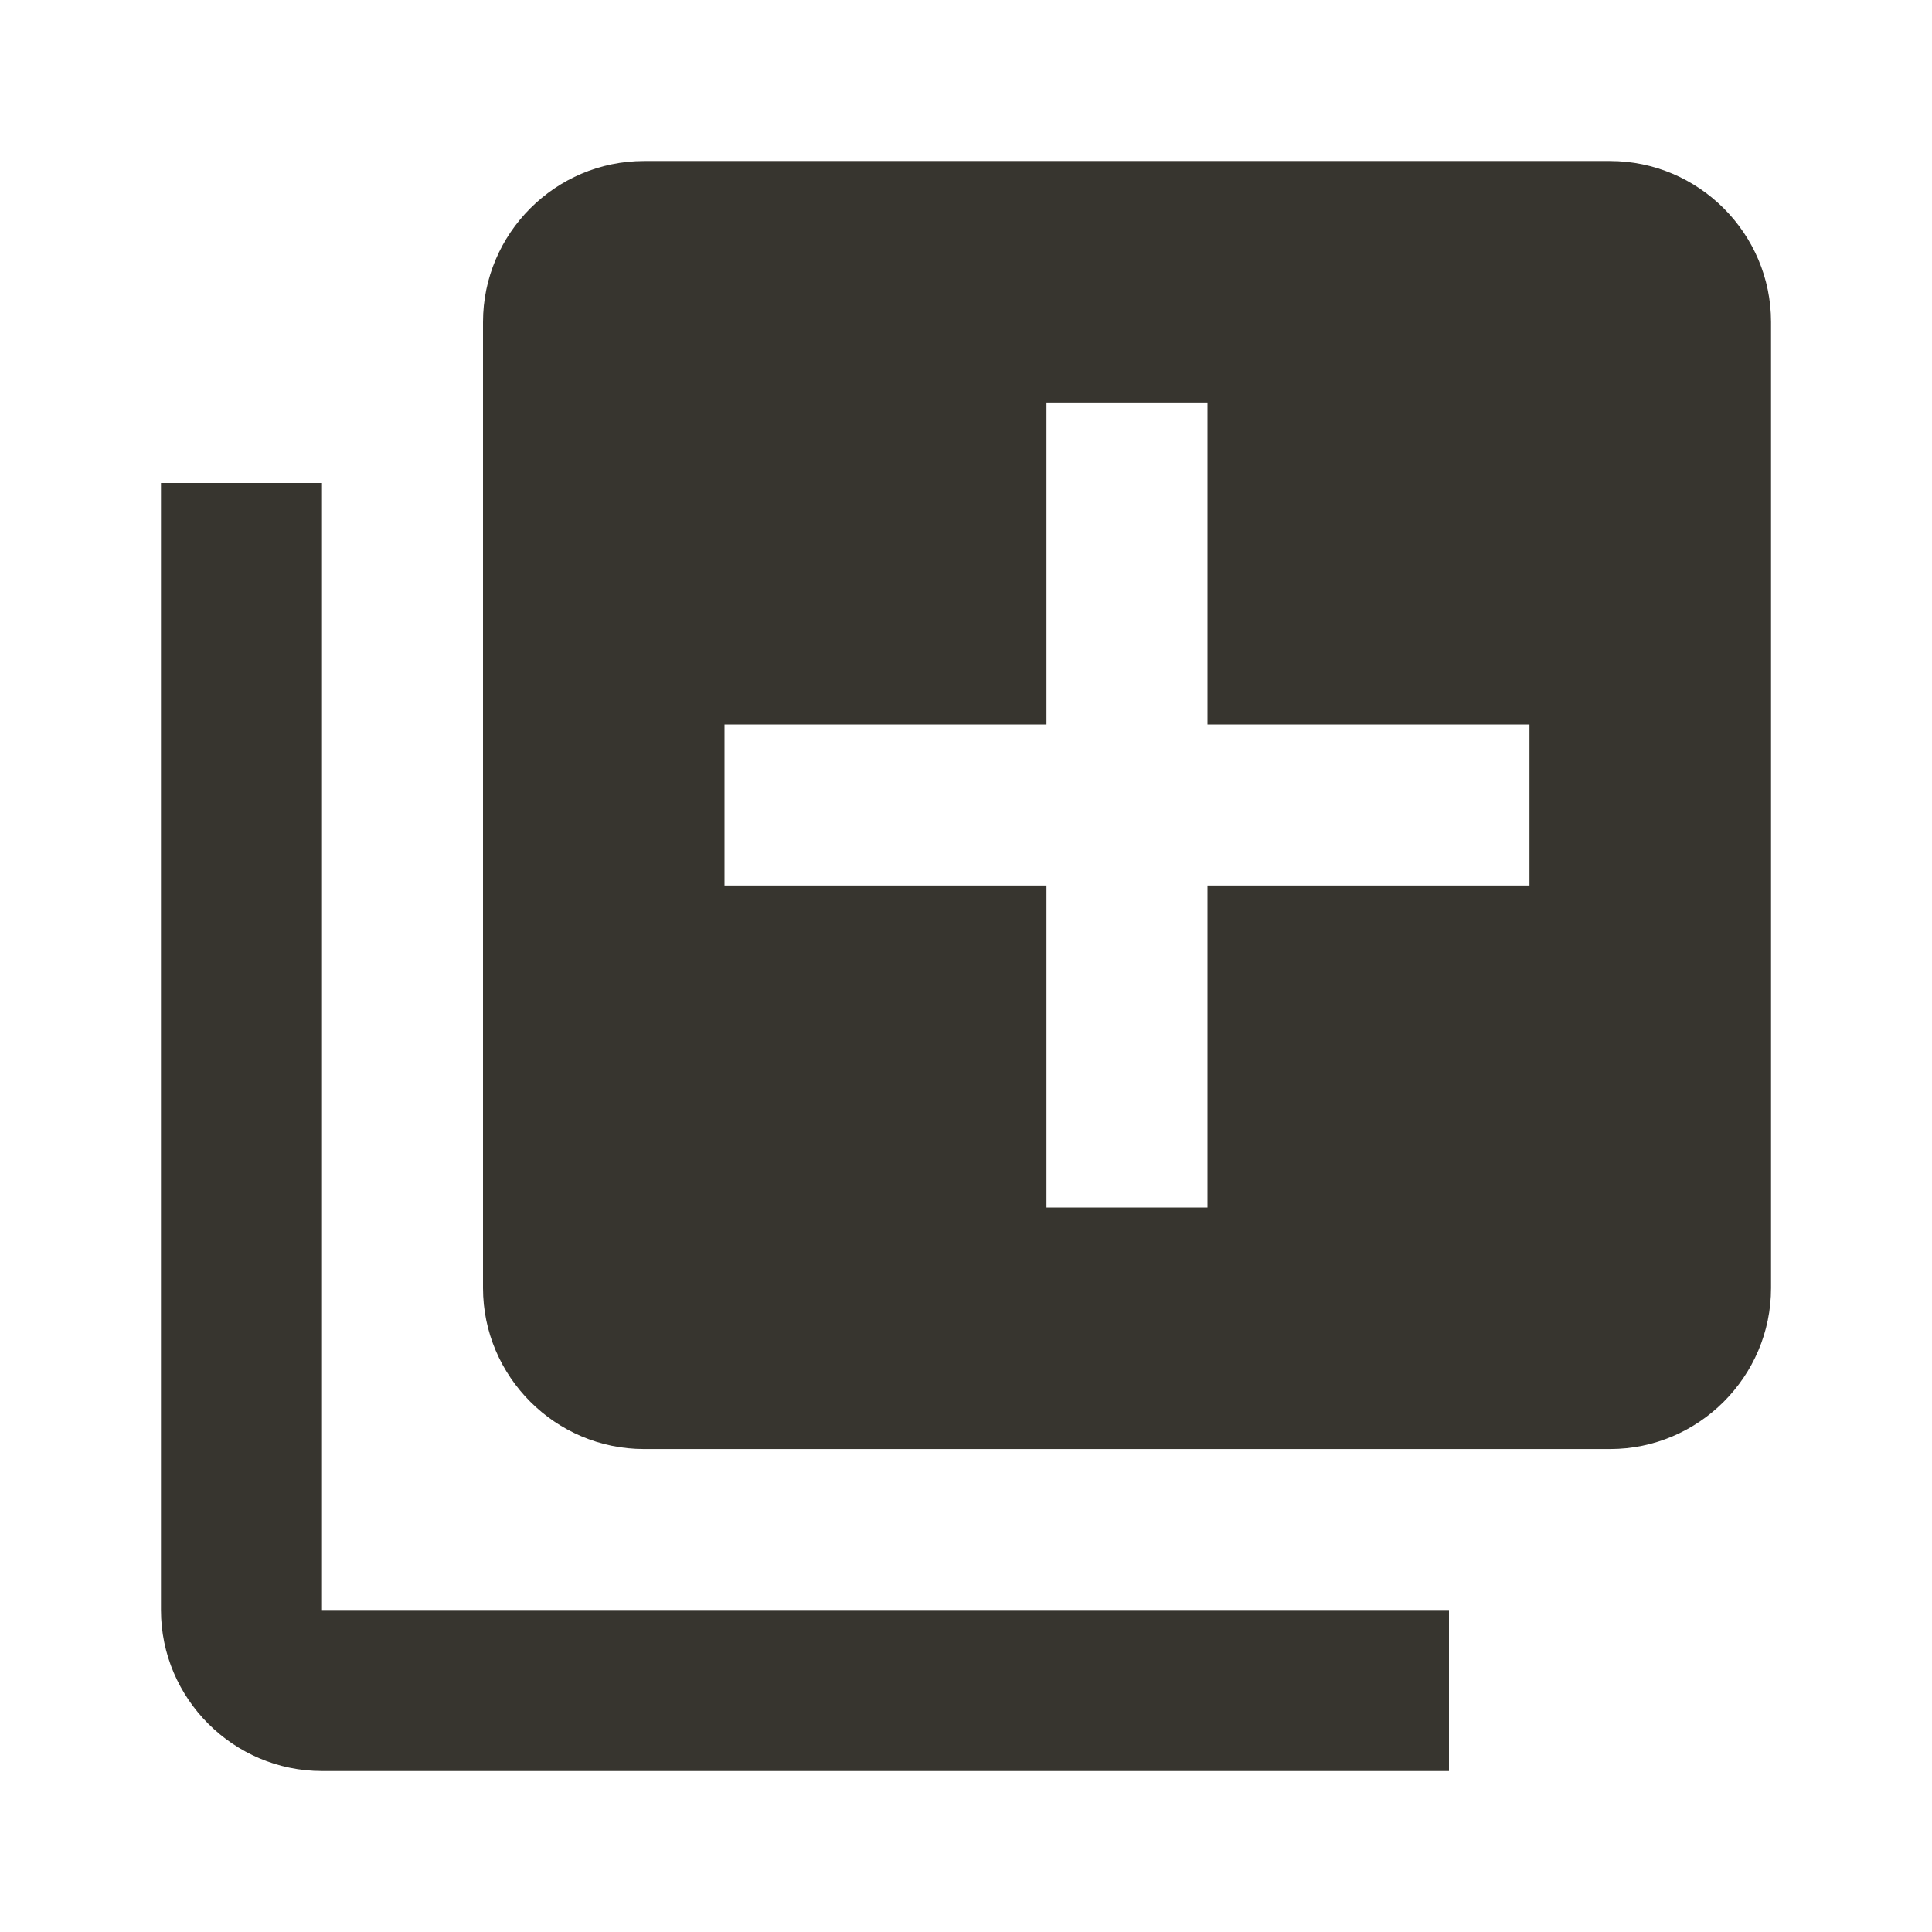 <!-- Generated by IcoMoon.io -->
<svg version="1.1" xmlns="http://www.w3.org/2000/svg" width="32" height="32" viewBox="0 0 32 32">
<title>mt-add_to_photos</title>
<path fill="#37352f" d="M5.333 8h-2.667v18.667c0 1.467 1.2 2.667 2.667 2.667h18.667v-2.667h-18.667v-18.667zM26.667 2.667h-16c-1.467 0-2.667 1.2-2.667 2.667v16c0 1.467 1.2 2.667 2.667 2.667h16c1.467 0 2.667-1.2 2.667-2.667v-16c0-1.467-1.2-2.667-2.667-2.667v0zM25.333 14.667h-5.333v5.333h-2.667v-5.333h-5.333v-2.667h5.333v-5.333h2.667v5.333h5.333v2.667z"></path>
</svg>
